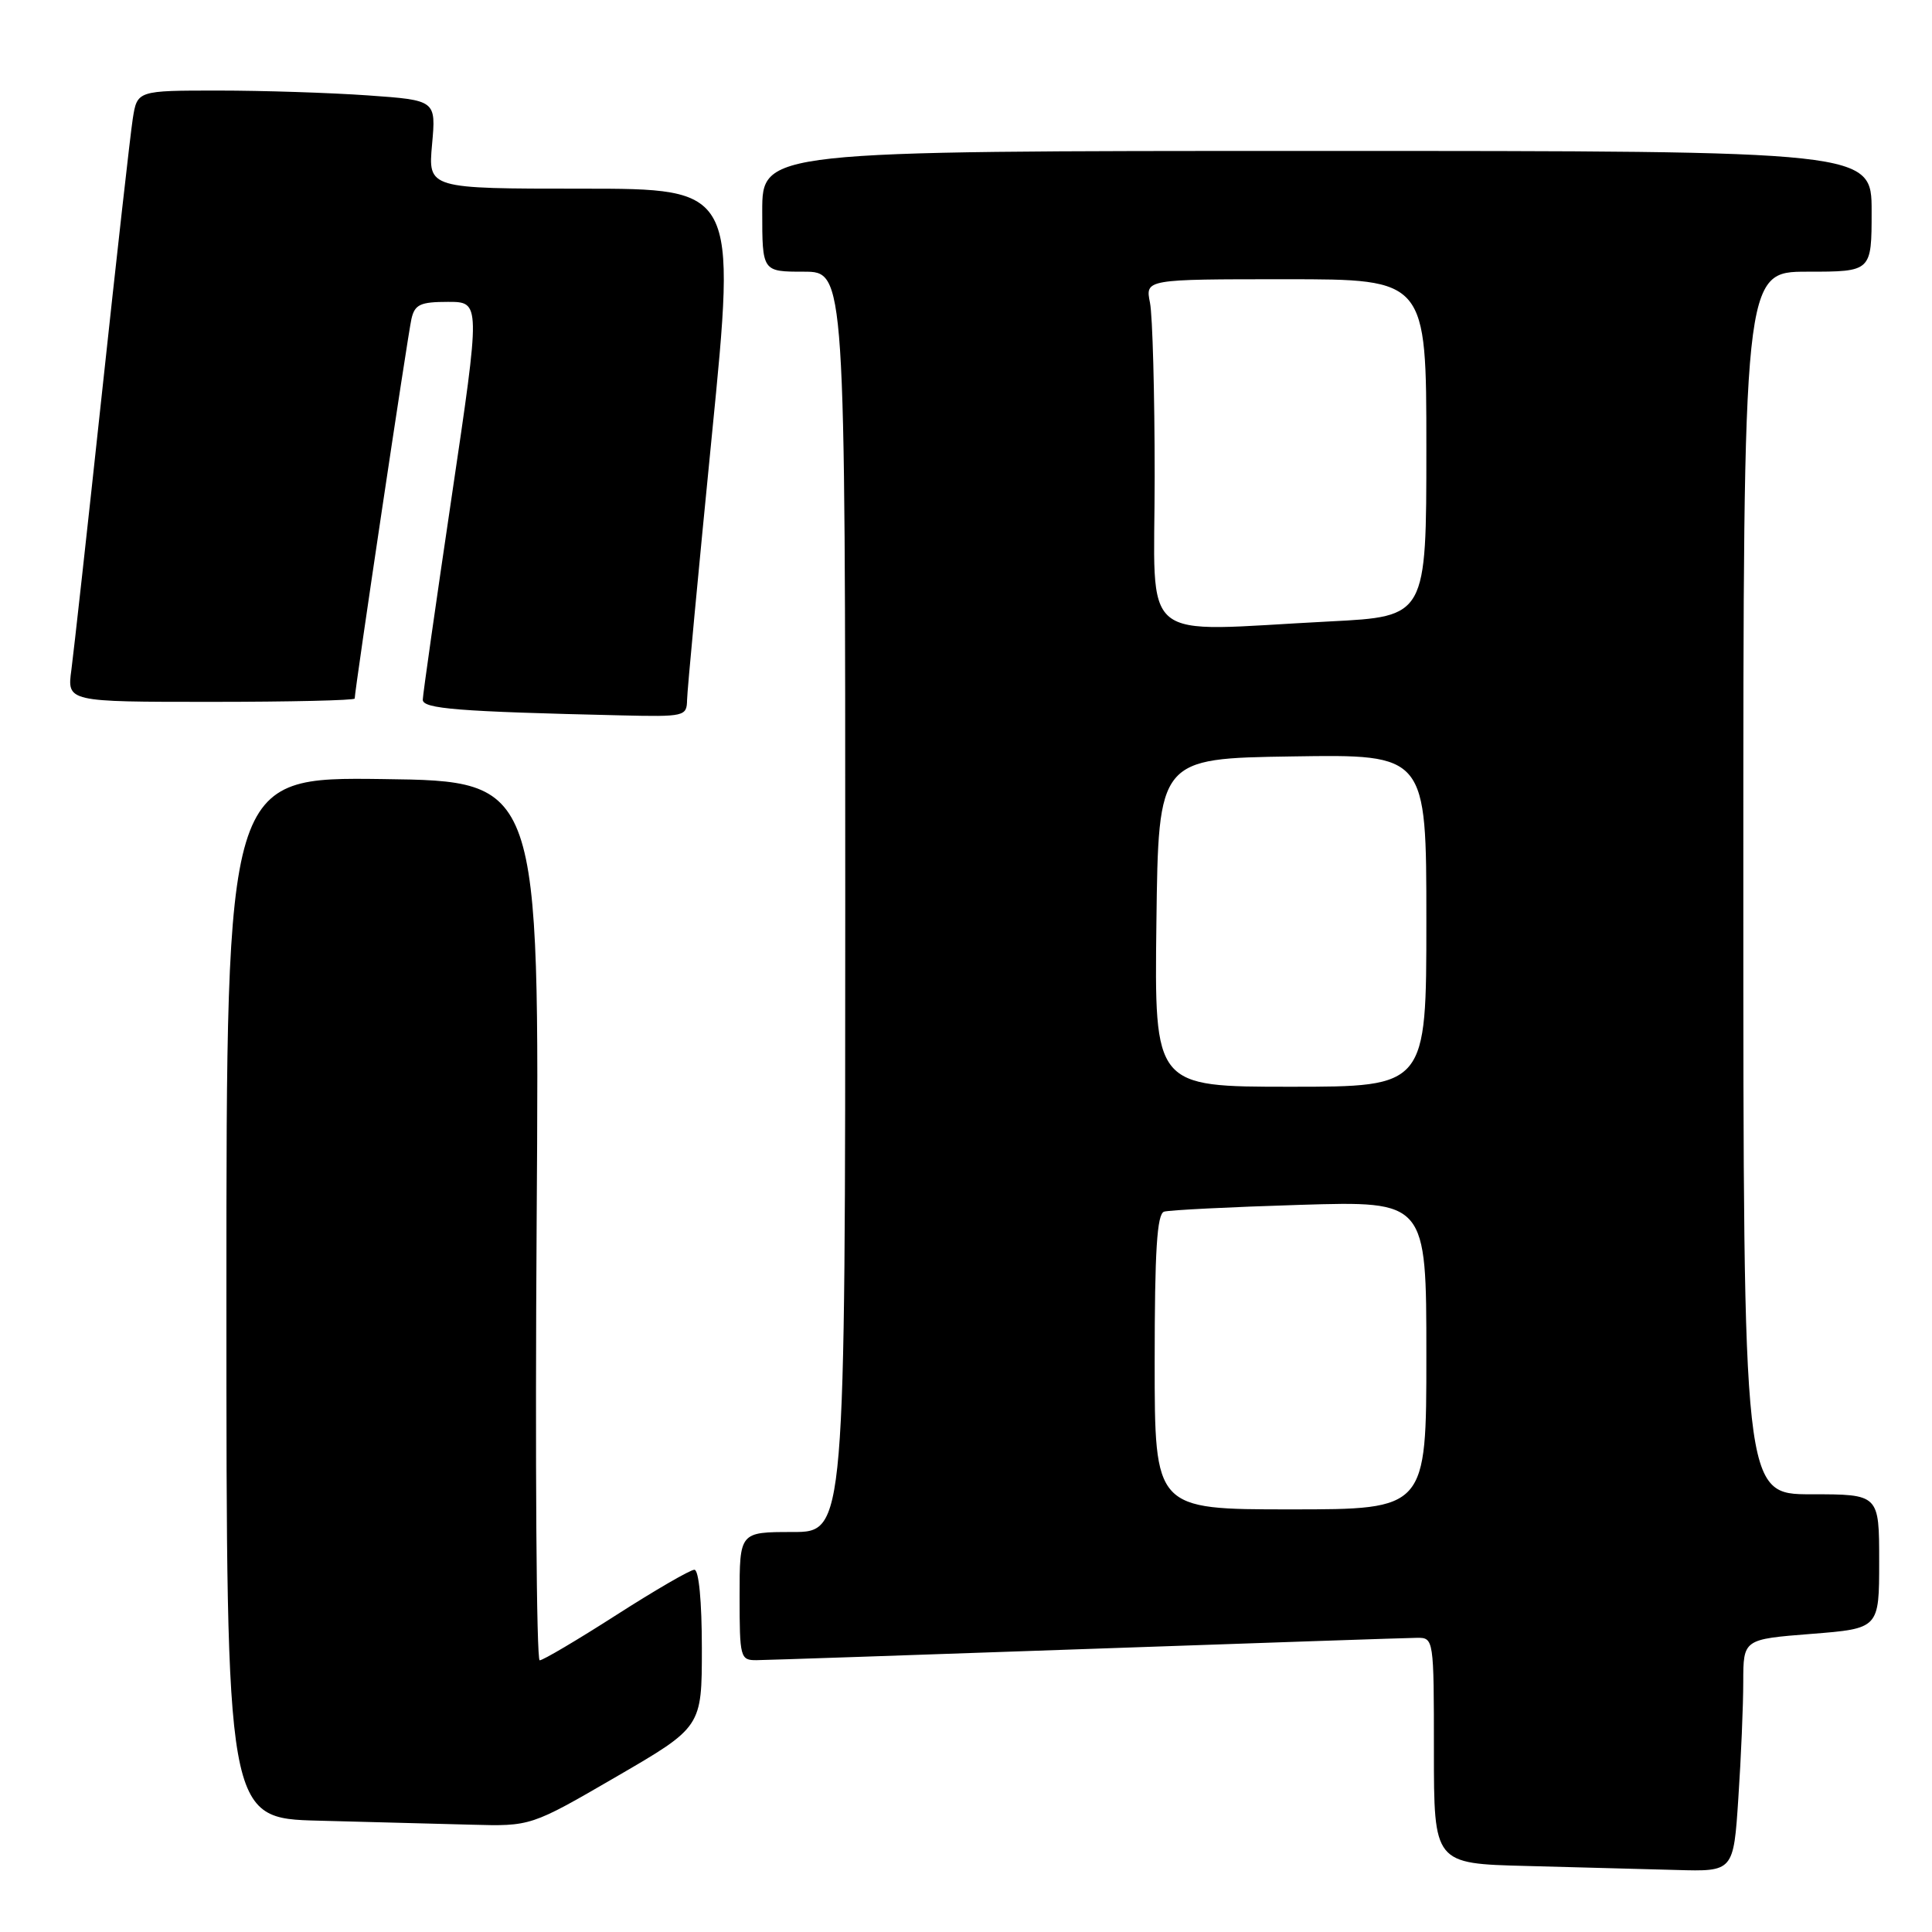 <?xml version="1.0" encoding="UTF-8" standalone="no"?>
<!DOCTYPE svg PUBLIC "-//W3C//DTD SVG 1.1//EN" "http://www.w3.org/Graphics/SVG/1.1/DTD/svg11.dtd" >
<svg xmlns="http://www.w3.org/2000/svg" xmlns:xlink="http://www.w3.org/1999/xlink" version="1.1" viewBox="0 0 256 256">
 <g >
 <path fill="currentColor"
d=" M 230.34 238.25 C 230.70 232.89 230.99 225.96 230.99 222.86 C 231.00 217.21 231.00 217.21 240.00 216.50 C 249.00 215.79 249.00 215.79 249.00 206.89 C 249.00 198.00 249.00 198.00 240.00 198.00 C 231.00 198.00 231.00 198.00 231.00 117.00 C 231.00 36.00 231.00 36.00 239.50 36.00 C 248.00 36.00 248.00 36.00 248.00 28.00 C 248.00 20.00 248.00 20.00 174.50 20.00 C 101.00 20.00 101.00 20.00 101.00 28.00 C 101.00 36.00 101.00 36.00 106.50 36.00 C 112.00 36.00 112.00 36.00 112.00 119.50 C 112.00 203.00 112.00 203.00 105.00 203.00 C 98.00 203.00 98.00 203.00 98.00 211.50 C 98.00 219.65 98.09 220.00 100.25 219.98 C 101.49 219.97 121.17 219.30 144.00 218.50 C 166.82 217.70 186.51 217.03 187.75 217.02 C 189.98 217.00 190.00 217.11 190.00 231.97 C 190.00 246.94 190.00 246.94 202.25 247.25 C 208.99 247.43 217.92 247.66 222.10 247.78 C 229.70 248.00 229.70 248.00 230.34 238.25 Z  M 81.67 235.42 C 93.00 228.84 93.00 228.84 93.00 218.42 C 93.00 212.19 92.60 208.00 92.01 208.00 C 91.46 208.00 86.81 210.70 81.66 214.00 C 76.51 217.30 71.95 220.00 71.51 220.00 C 71.08 220.00 70.90 193.79 71.11 161.75 C 71.50 103.50 71.50 103.50 50.75 103.23 C 30.00 102.96 30.00 102.96 30.00 171.95 C 30.00 240.94 30.00 240.94 42.25 241.25 C 48.99 241.43 58.06 241.66 62.42 241.78 C 70.34 242.00 70.34 242.00 81.67 235.42 Z  M 91.04 92.75 C 91.06 91.51 92.54 75.76 94.32 57.75 C 97.57 25.00 97.57 25.00 77.15 25.00 C 56.72 25.00 56.72 25.00 57.25 19.14 C 57.78 13.28 57.78 13.28 48.74 12.64 C 43.76 12.29 34.85 12.00 28.93 12.00 C 18.18 12.00 18.18 12.00 17.59 15.75 C 17.27 17.81 15.44 34.12 13.52 52.00 C 11.60 69.88 9.77 86.41 9.46 88.75 C 8.88 93.00 8.88 93.00 27.94 93.00 C 38.42 93.00 47.00 92.80 47.00 92.56 C 47.00 91.45 54.05 44.25 54.52 42.25 C 54.96 40.34 55.70 40.00 59.36 40.00 C 63.68 40.00 63.68 40.00 59.86 65.75 C 57.76 79.91 56.03 92.04 56.02 92.71 C 56.00 93.92 60.65 94.29 82.25 94.79 C 90.71 94.99 91.00 94.92 91.04 92.75 Z  M 153.00 180.47 C 153.00 165.72 153.31 160.84 154.25 160.55 C 154.94 160.34 163.04 159.93 172.25 159.65 C 189.00 159.14 189.00 159.14 189.00 179.57 C 189.00 200.00 189.00 200.00 171.00 200.00 C 153.00 200.00 153.00 200.00 153.00 180.47 Z  M 153.23 122.25 C 153.50 100.50 153.50 100.50 171.25 100.23 C 189.00 99.95 189.00 99.95 189.00 121.98 C 189.00 144.00 189.00 144.00 170.98 144.00 C 152.96 144.00 152.96 144.00 153.23 122.25 Z  M 153.00 63.12 C 153.00 52.19 152.72 41.84 152.38 40.12 C 151.75 37.00 151.75 37.00 170.38 37.00 C 189.00 37.00 189.00 37.00 189.00 59.35 C 189.00 81.69 189.00 81.69 176.25 82.34 C 150.40 83.66 153.00 85.81 153.00 63.12 Z "/>
</g>
</svg>